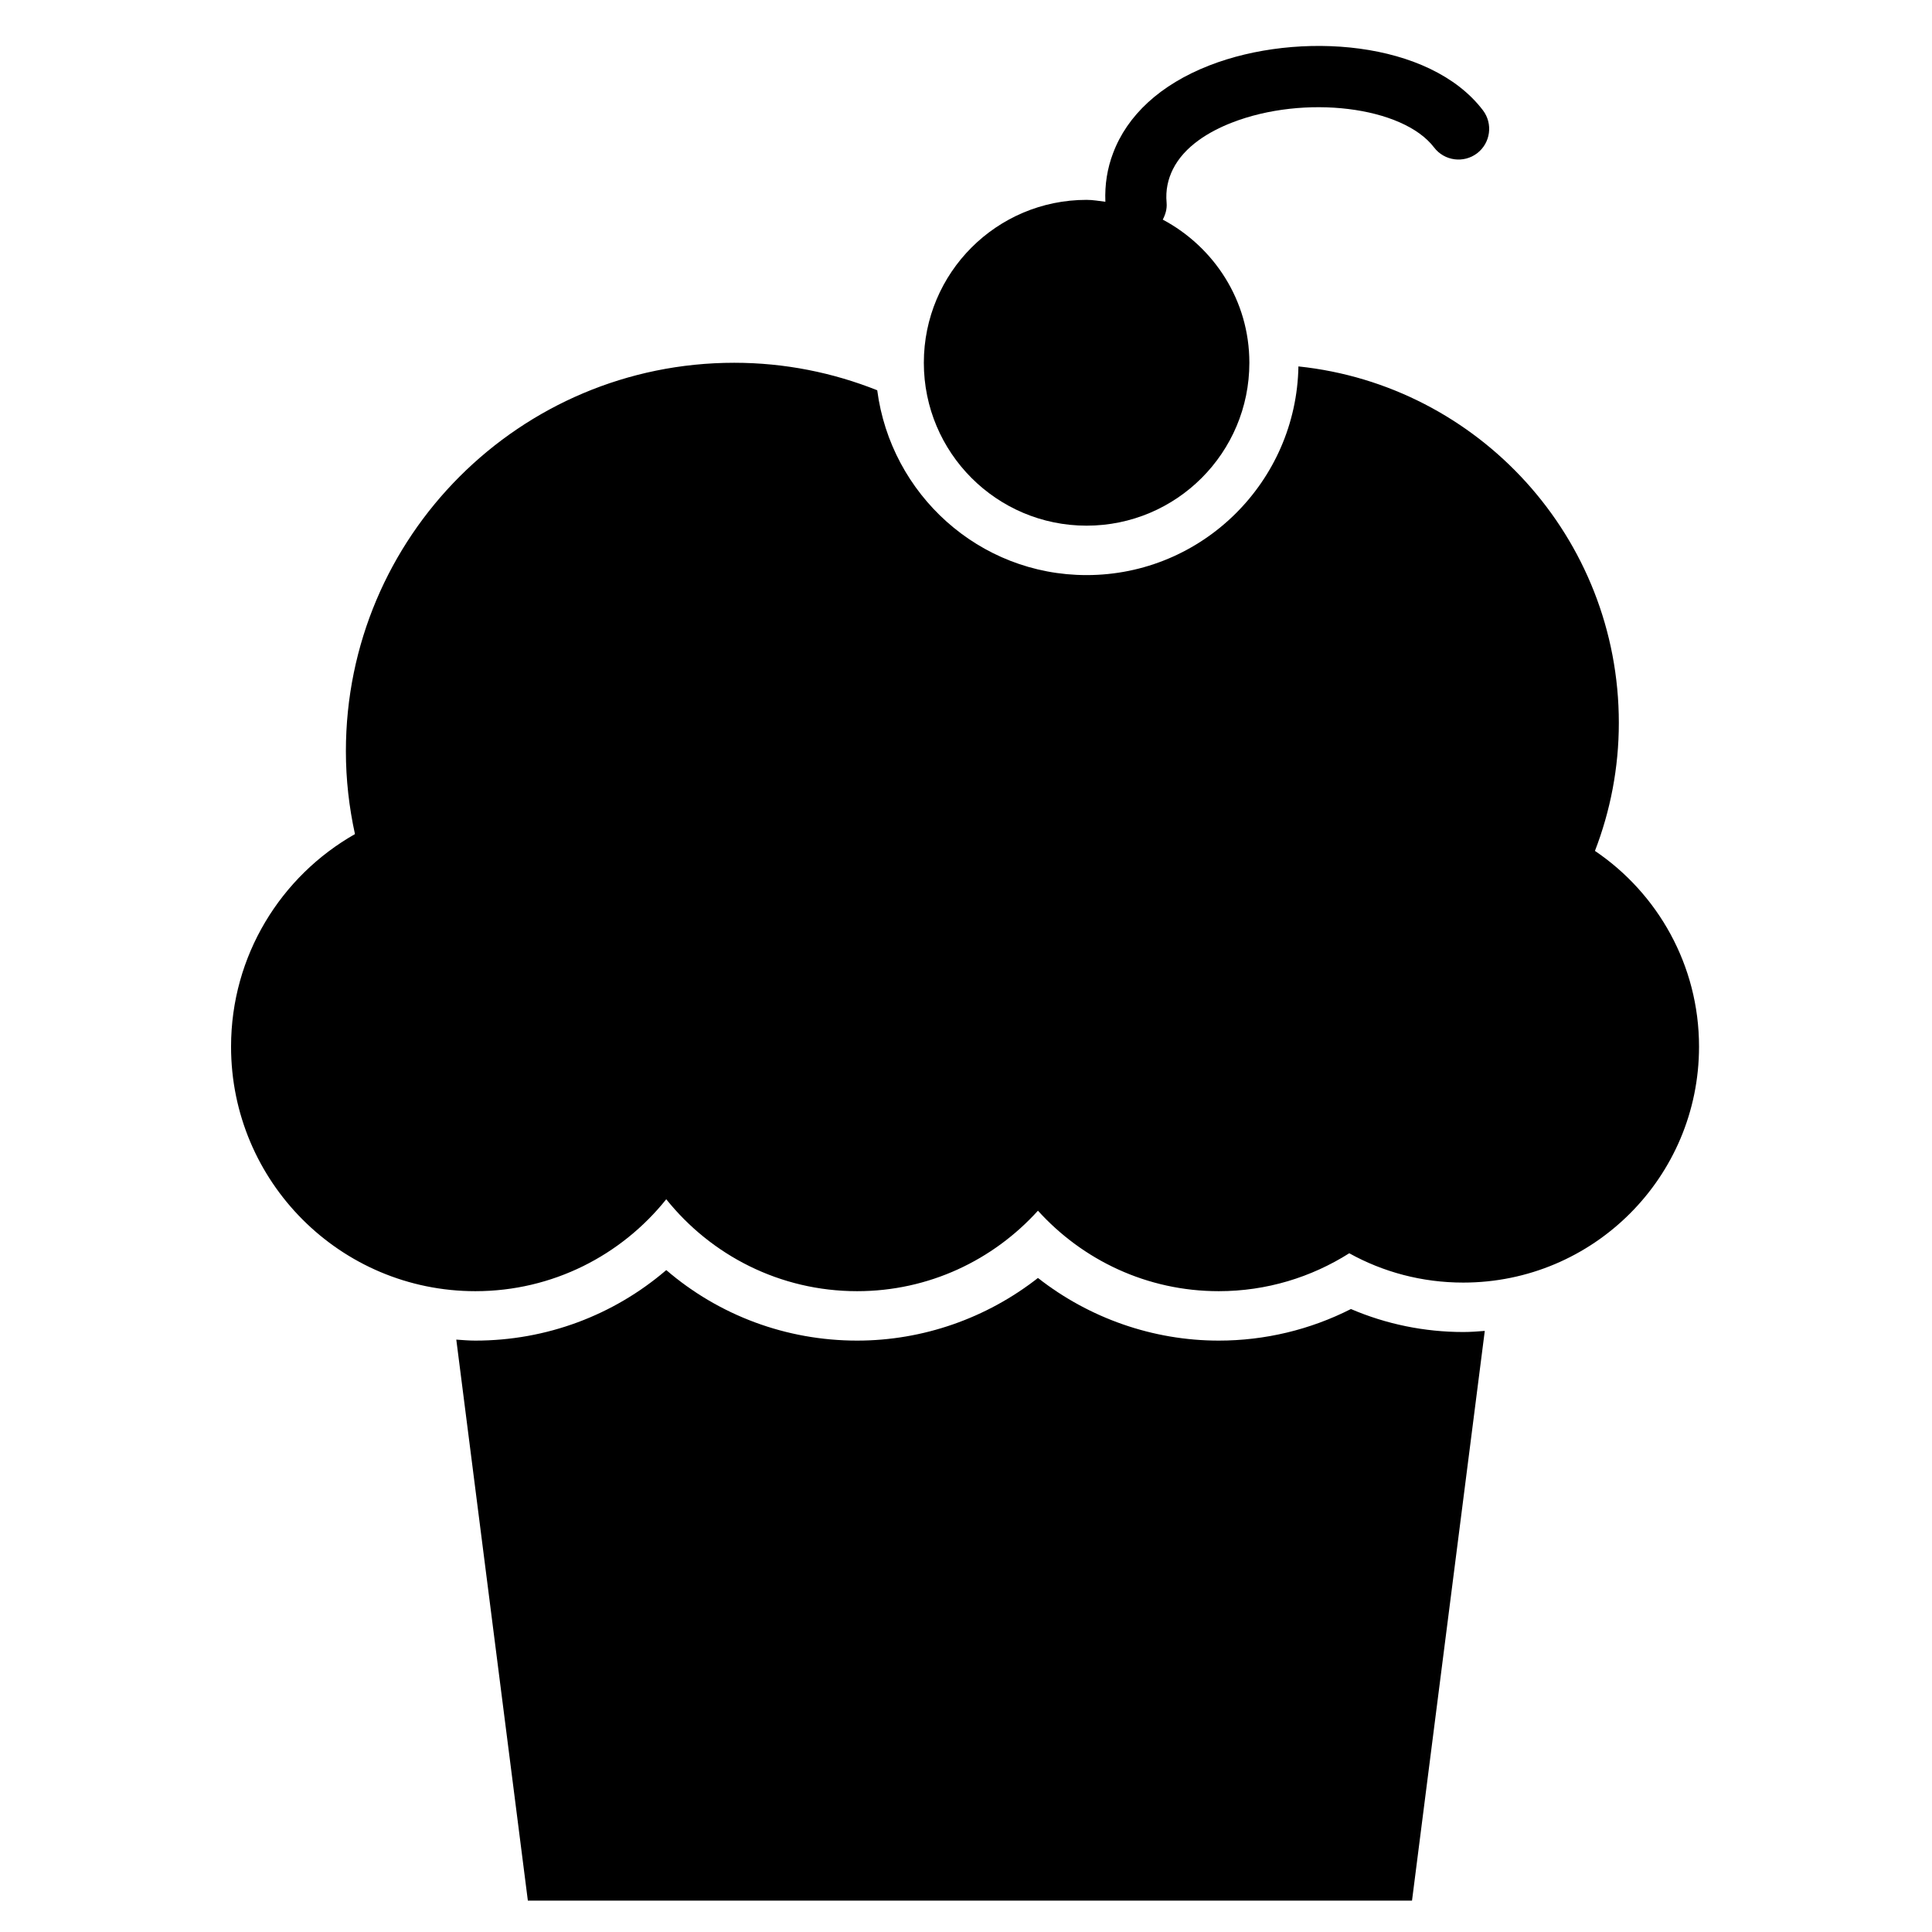<svg xmlns="http://www.w3.org/2000/svg" width="375" viewBox="0 0 375 375" height="375" version="1.0"><defs><clipPath id="a"><path d="M 88 246 L 289 246 L 289 368.93 L 88 368.93 Z M 88 246"/></clipPath><clipPath id="b"><path d="M 44.512 70 L 330 70 L 330 251 L 44.512 251 Z M 44.512 70"/></clipPath></defs><g clip-path="url(#a)"><path d="M 262.215 254.082 C 254.281 258.105 245.512 260.211 236.559 260.211 C 223.801 260.211 211.43 255.863 201.465 248.051 C 191.504 255.863 179.141 260.211 166.367 260.211 C 152.598 260.211 139.562 255.312 129.32 246.523 C 119.078 255.312 106.035 260.211 92.27 260.211 C 91.023 260.211 89.797 260.105 88.566 260.02 L 102.457 368.914 L 274.07 368.914 L 288.195 258.328 C 286.805 258.438 285.422 258.543 284.016 258.543 C 276.496 258.543 269.059 257.02 262.215 254.082"/></g><g clip-path="url(#b)"><path d="M 309.578 165.16 C 312.551 157.449 314.215 149.082 314.215 140.301 C 314.215 104.352 286.977 74.781 252.023 71.121 C 251.633 93.512 233.379 111.625 210.902 111.625 C 190.023 111.625 172.906 95.934 170.27 75.75 C 161.684 72.332 152.332 70.414 142.516 70.414 C 100.887 70.414 67.137 104.168 67.137 145.809 C 67.137 151.344 67.766 156.719 68.898 161.898 C 54.535 170.051 44.848 185.477 44.848 203.152 C 44.848 229.371 66.07 250.617 92.27 250.617 C 107.273 250.617 120.637 243.633 129.32 232.773 C 138.008 243.633 151.371 250.617 166.367 250.617 C 180.297 250.617 192.777 244.586 201.465 234.996 C 210.16 244.586 222.625 250.617 236.559 250.617 C 245.887 250.617 254.555 247.895 261.891 243.258 C 268.43 246.887 275.977 248.949 284.016 248.949 C 309.293 248.949 329.781 228.465 329.781 203.152 C 329.781 187.348 321.762 173.398 309.578 165.16"/></g><path d="M 210.902 102.031 C 228.355 102.031 242.5 87.875 242.5 70.414 C 242.5 58.316 235.648 47.938 225.691 42.625 C 226.207 41.645 226.543 40.555 226.438 39.367 C 226.207 36.867 226.727 34.727 227.664 32.844 C 229.895 28.371 234.715 25.516 239.074 23.816 C 253.188 18.301 272.273 20.645 278.352 28.621 C 280.348 31.242 284.098 31.738 286.707 29.75 C 289.324 27.75 289.82 24.004 287.824 21.391 C 277.496 7.848 252.047 5.965 234.75 12.695 C 225.168 16.43 218.789 22.41 216.047 29.73 C 214.926 32.668 214.418 35.824 214.551 39.164 C 213.336 39.016 212.16 38.793 210.902 38.793 C 193.461 38.793 179.316 52.934 179.316 70.414 C 179.316 87.875 193.461 102.031 210.902 102.031"/></svg>